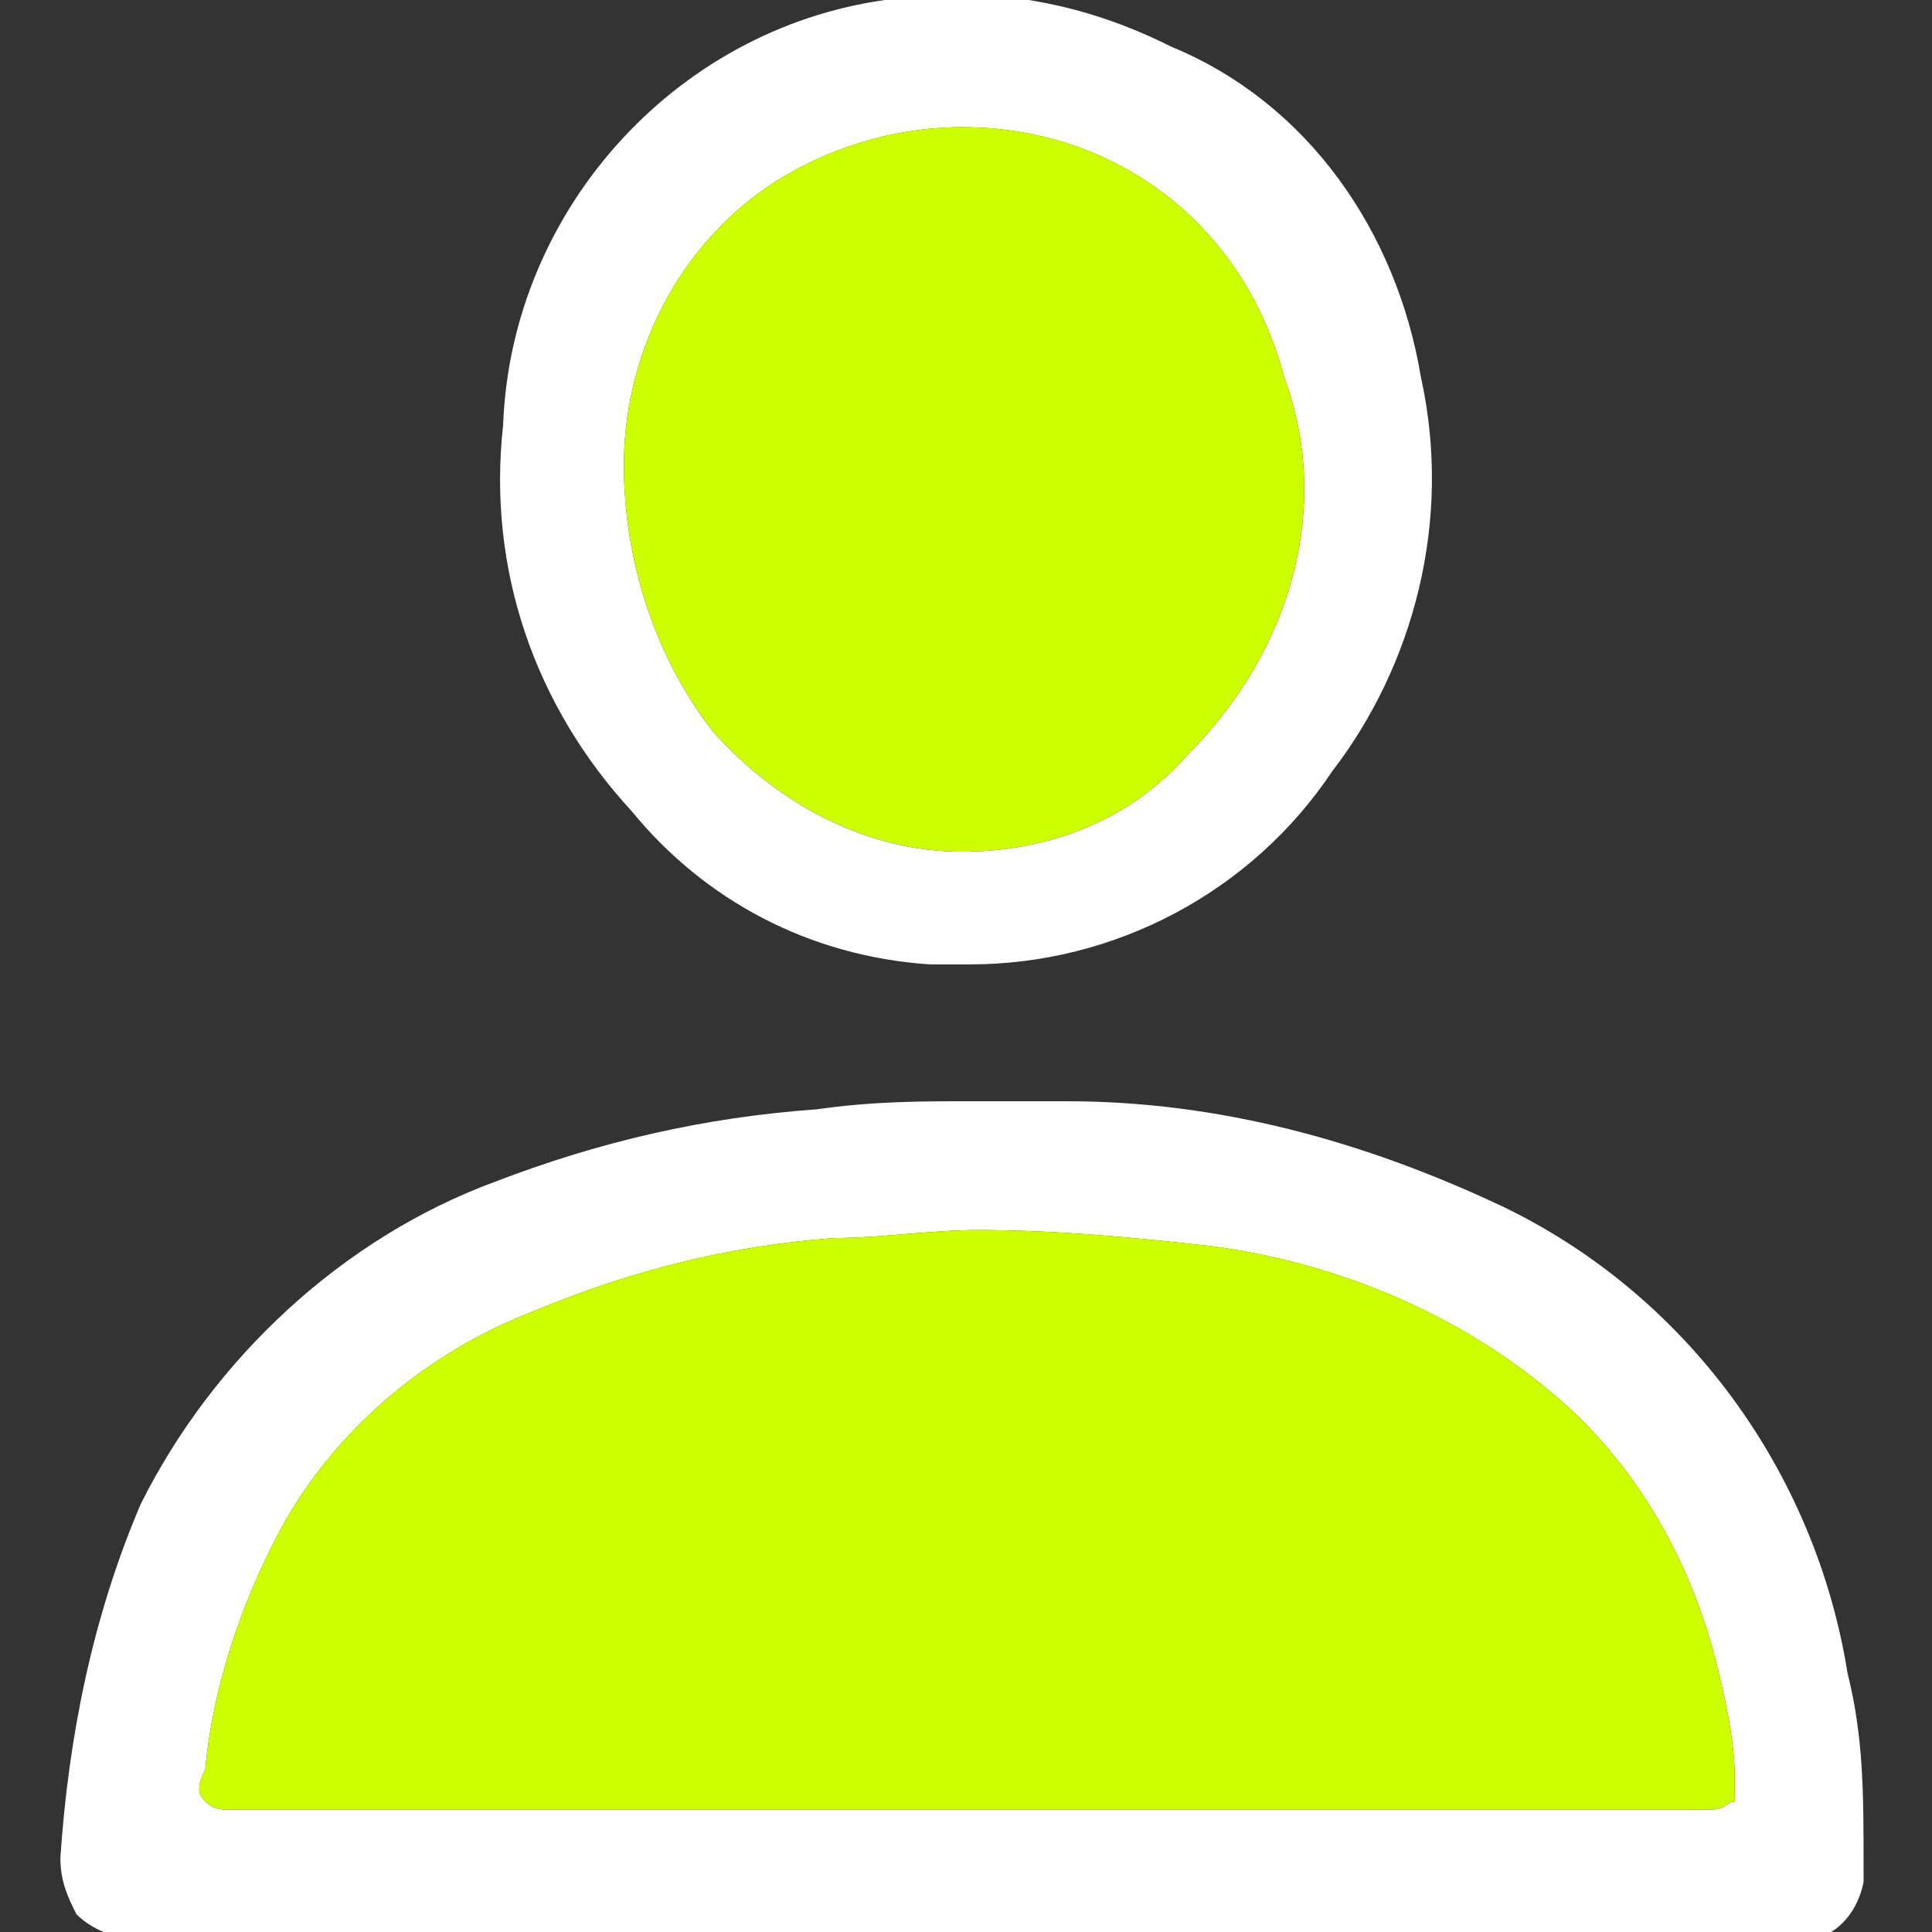 <?xml version="1.0" encoding="utf-8"?>
<!-- Generator: Adobe Illustrator 27.7.0, SVG Export Plug-In . SVG Version: 6.00 Build 0)  -->
<svg version="1.1" id="Layer_1" xmlns="http://www.w3.org/2000/svg" xmlns:xlink="http://www.w3.org/1999/xlink" x="0px" y="0px"
	 viewBox="0 0 24 24" style="enable-background:new 0 0 24 24;" xml:space="preserve">
<rect x="0" y="0" width="24" height="24" fill="#333333" stroke="none"/>
<style type="text/css">
	.st0{fill:none;}
	.st1{fill:#FFFFFF;}
	.st2{fill:#CCFF00;}
</style>
<g id="profile_dark_active_icon" transform="translate(-2205 -9088)">
	<rect id="Rectangle_17567" x="2205" y="9088" class="st0" width="24" height="24"/>
	<g id="Group_9427" transform="translate(1906.15 8842.18)">
		<g id="Group_9426">
			<path id="Path_8570" class="st1" d="M316.5,250.5c-0.3-1.8-1.4-3.4-3.1-4.1c-0.6-0.3-1.2-0.5-1.9-0.6l-1.4,0l-0.1,0
				c-2.7,0.3-4.8,2.6-4.9,5.3c-0.2,1.8,0.4,3.5,1.6,4.8c0.9,1.1,2.2,1.8,3.7,1.9c0.2,0,0.3,0,0.5,0c1.8,0,3.5-0.9,4.5-2.4
				C316.4,254.1,316.9,252.3,316.5,250.5L316.5,250.5z M313.6,255.2c-0.7,0.8-1.7,1.2-2.8,1.2c-1.2,0-2.3-0.6-3.1-1.5
				c-0.7-0.9-1.1-2.1-1.1-3.3c0-1.3,0.6-2.6,1.7-3.4c0.7-0.5,1.6-0.8,2.5-0.8c1.9,0,3.5,1.2,4,3.1
				C315.4,252.1,314.9,253.9,313.6,255.2L313.6,255.2z"/>
			<path id="Path_8571" class="st1" d="M321.8,266.6c-0.4-2.5-2-4.7-4.3-5.8c-1.7-0.8-3.5-1.3-5.4-1.3c-0.4,0-0.8,0-1.2,0
				c-0.6,0-1.2,0-1.9,0.1c-1.4,0.1-2.7,0.4-4,0.9c-1.9,0.7-3.5,2.2-4.4,4c-0.6,1.4-0.9,2.9-1,4.4c0,0.3,0.1,0.5,0.2,0.7
				c0.2,0.2,0.5,0.3,0.7,0.3h0c1.6,0,3.2,0,4.8,0h15.8c0.4,0.1,0.8-0.2,0.9-0.7c0-0.1,0-0.2,0-0.2C322,268.1,322,267.4,321.8,266.6
				L321.8,266.6z M320.4,268.2c-0.1,0-0.1,0.1-0.3,0.1h-18.4c-0.1,0-0.2,0-0.3-0.1c-0.1-0.1-0.1-0.2,0-0.4c0.1-1.1,0.5-2.2,1-3.1
				c0.7-1.2,1.8-2.1,3.1-2.6c1.2-0.5,2.4-0.8,3.7-0.9c0.6,0,1.2-0.1,1.8-0.1c1,0,2,0.1,2.9,0.2c1.5,0.2,3,0.8,4.2,1.8
				c1.1,0.9,1.8,2.2,2.1,3.5c0.1,0.4,0.2,0.9,0.2,1.3C320.4,268,320.4,268.1,320.4,268.2z"/>
		</g>
		<path id="Path_8572" class="st2" d="M313.6,255.2c-0.7,0.8-1.7,1.2-2.8,1.2c-1.2,0-2.3-0.6-3.1-1.5c-0.7-0.9-1.1-2.1-1.1-3.3
			c0-1.3,0.6-2.6,1.7-3.4c0.7-0.5,1.6-0.8,2.5-0.8c1.9,0,3.5,1.2,4,3.1C315.4,252.1,314.9,253.9,313.6,255.2L313.6,255.2z"/>
		<path id="Path_8573" class="st2" d="M320.4,268.2c-0.1,0-0.1,0.1-0.3,0.1h-18.4c-0.1,0-0.2,0-0.3-0.1c-0.1-0.1-0.1-0.2,0-0.4
			c0.1-1.1,0.5-2.2,1-3.1c0.7-1.2,1.8-2.1,3.1-2.6c1.2-0.5,2.4-0.8,3.7-0.9c0.6,0,1.2-0.1,1.8-0.1c1,0,2,0.1,2.9,0.2
			c1.5,0.2,3,0.8,4.2,1.8c1.1,0.9,1.8,2.2,2.1,3.5c0.1,0.4,0.2,0.9,0.2,1.3C320.4,268,320.4,268.1,320.4,268.2z"/>
	</g>
</g>
</svg>
